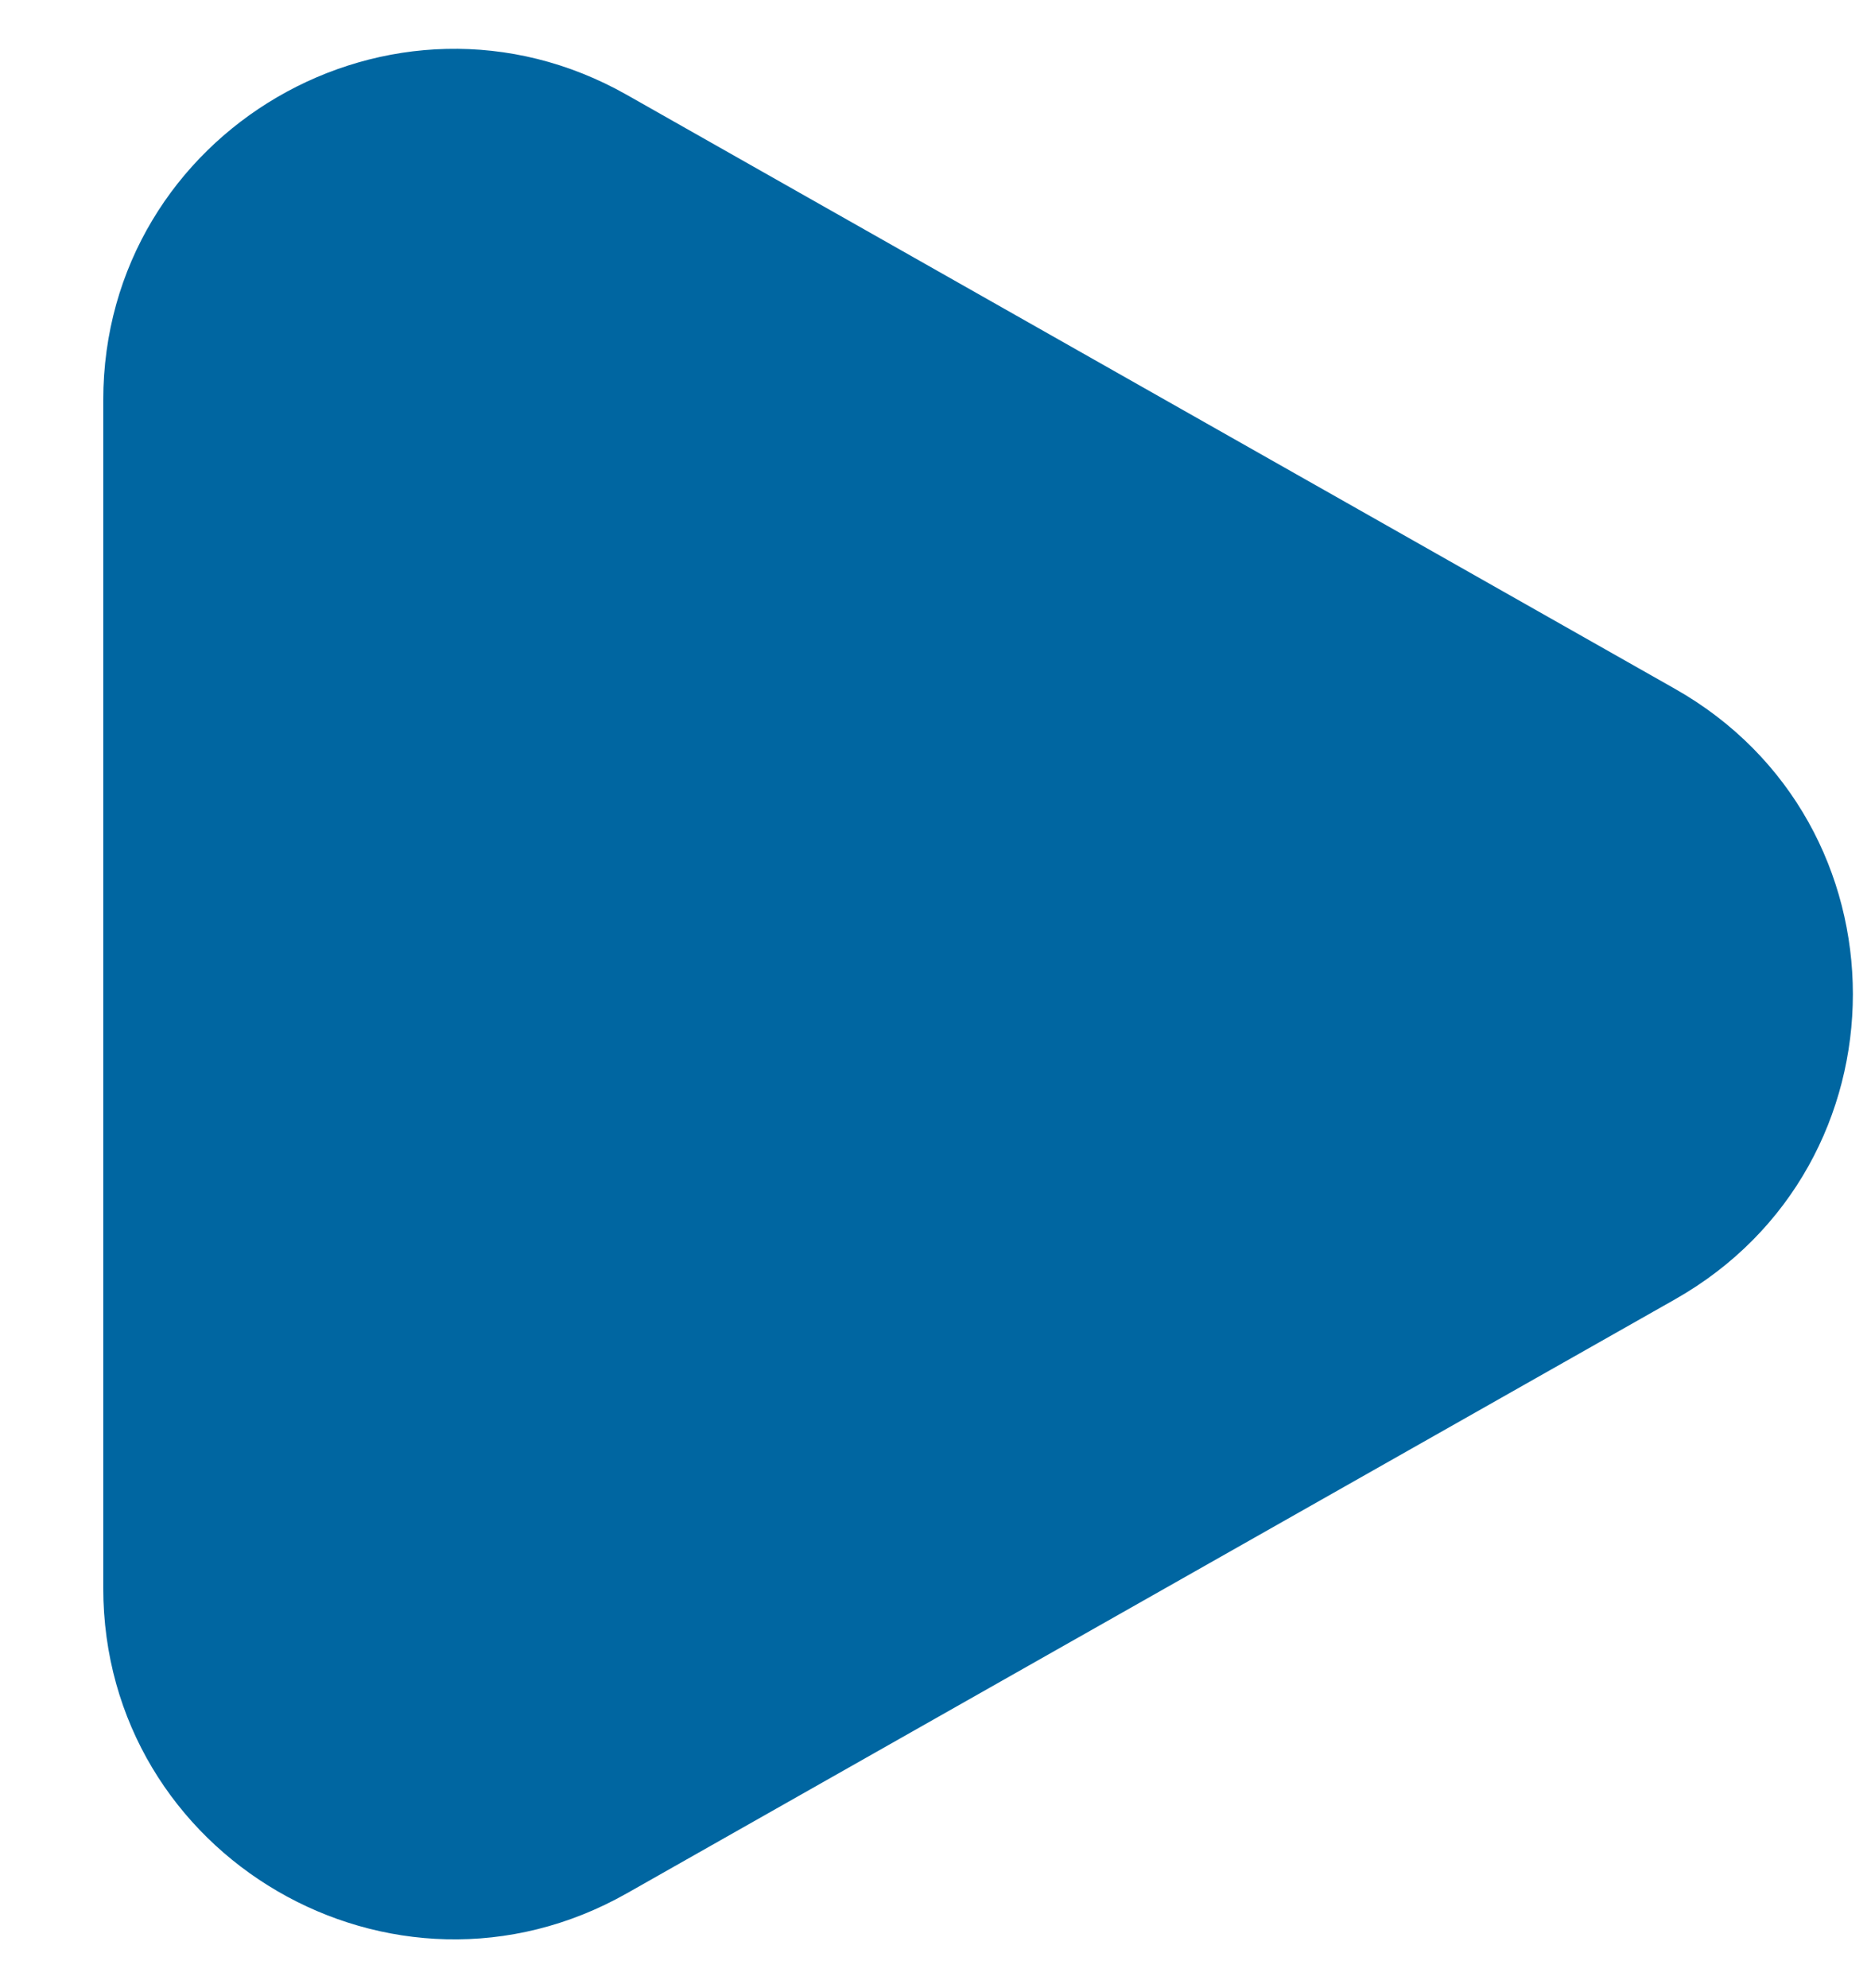<svg width="16" height="17" viewBox="0 0 16 17" fill="none" xmlns="http://www.w3.org/2000/svg">
<path d="M14.324 5.89C16.352 7.039 16.352 9.961 14.324 11.11L5.362 16.188C3.362 17.322 0.883 15.877 0.883 13.578V3.422C0.883 1.123 3.362 -0.322 5.362 0.812L14.324 5.89Z" fill="#0066A1"/>
</svg>
